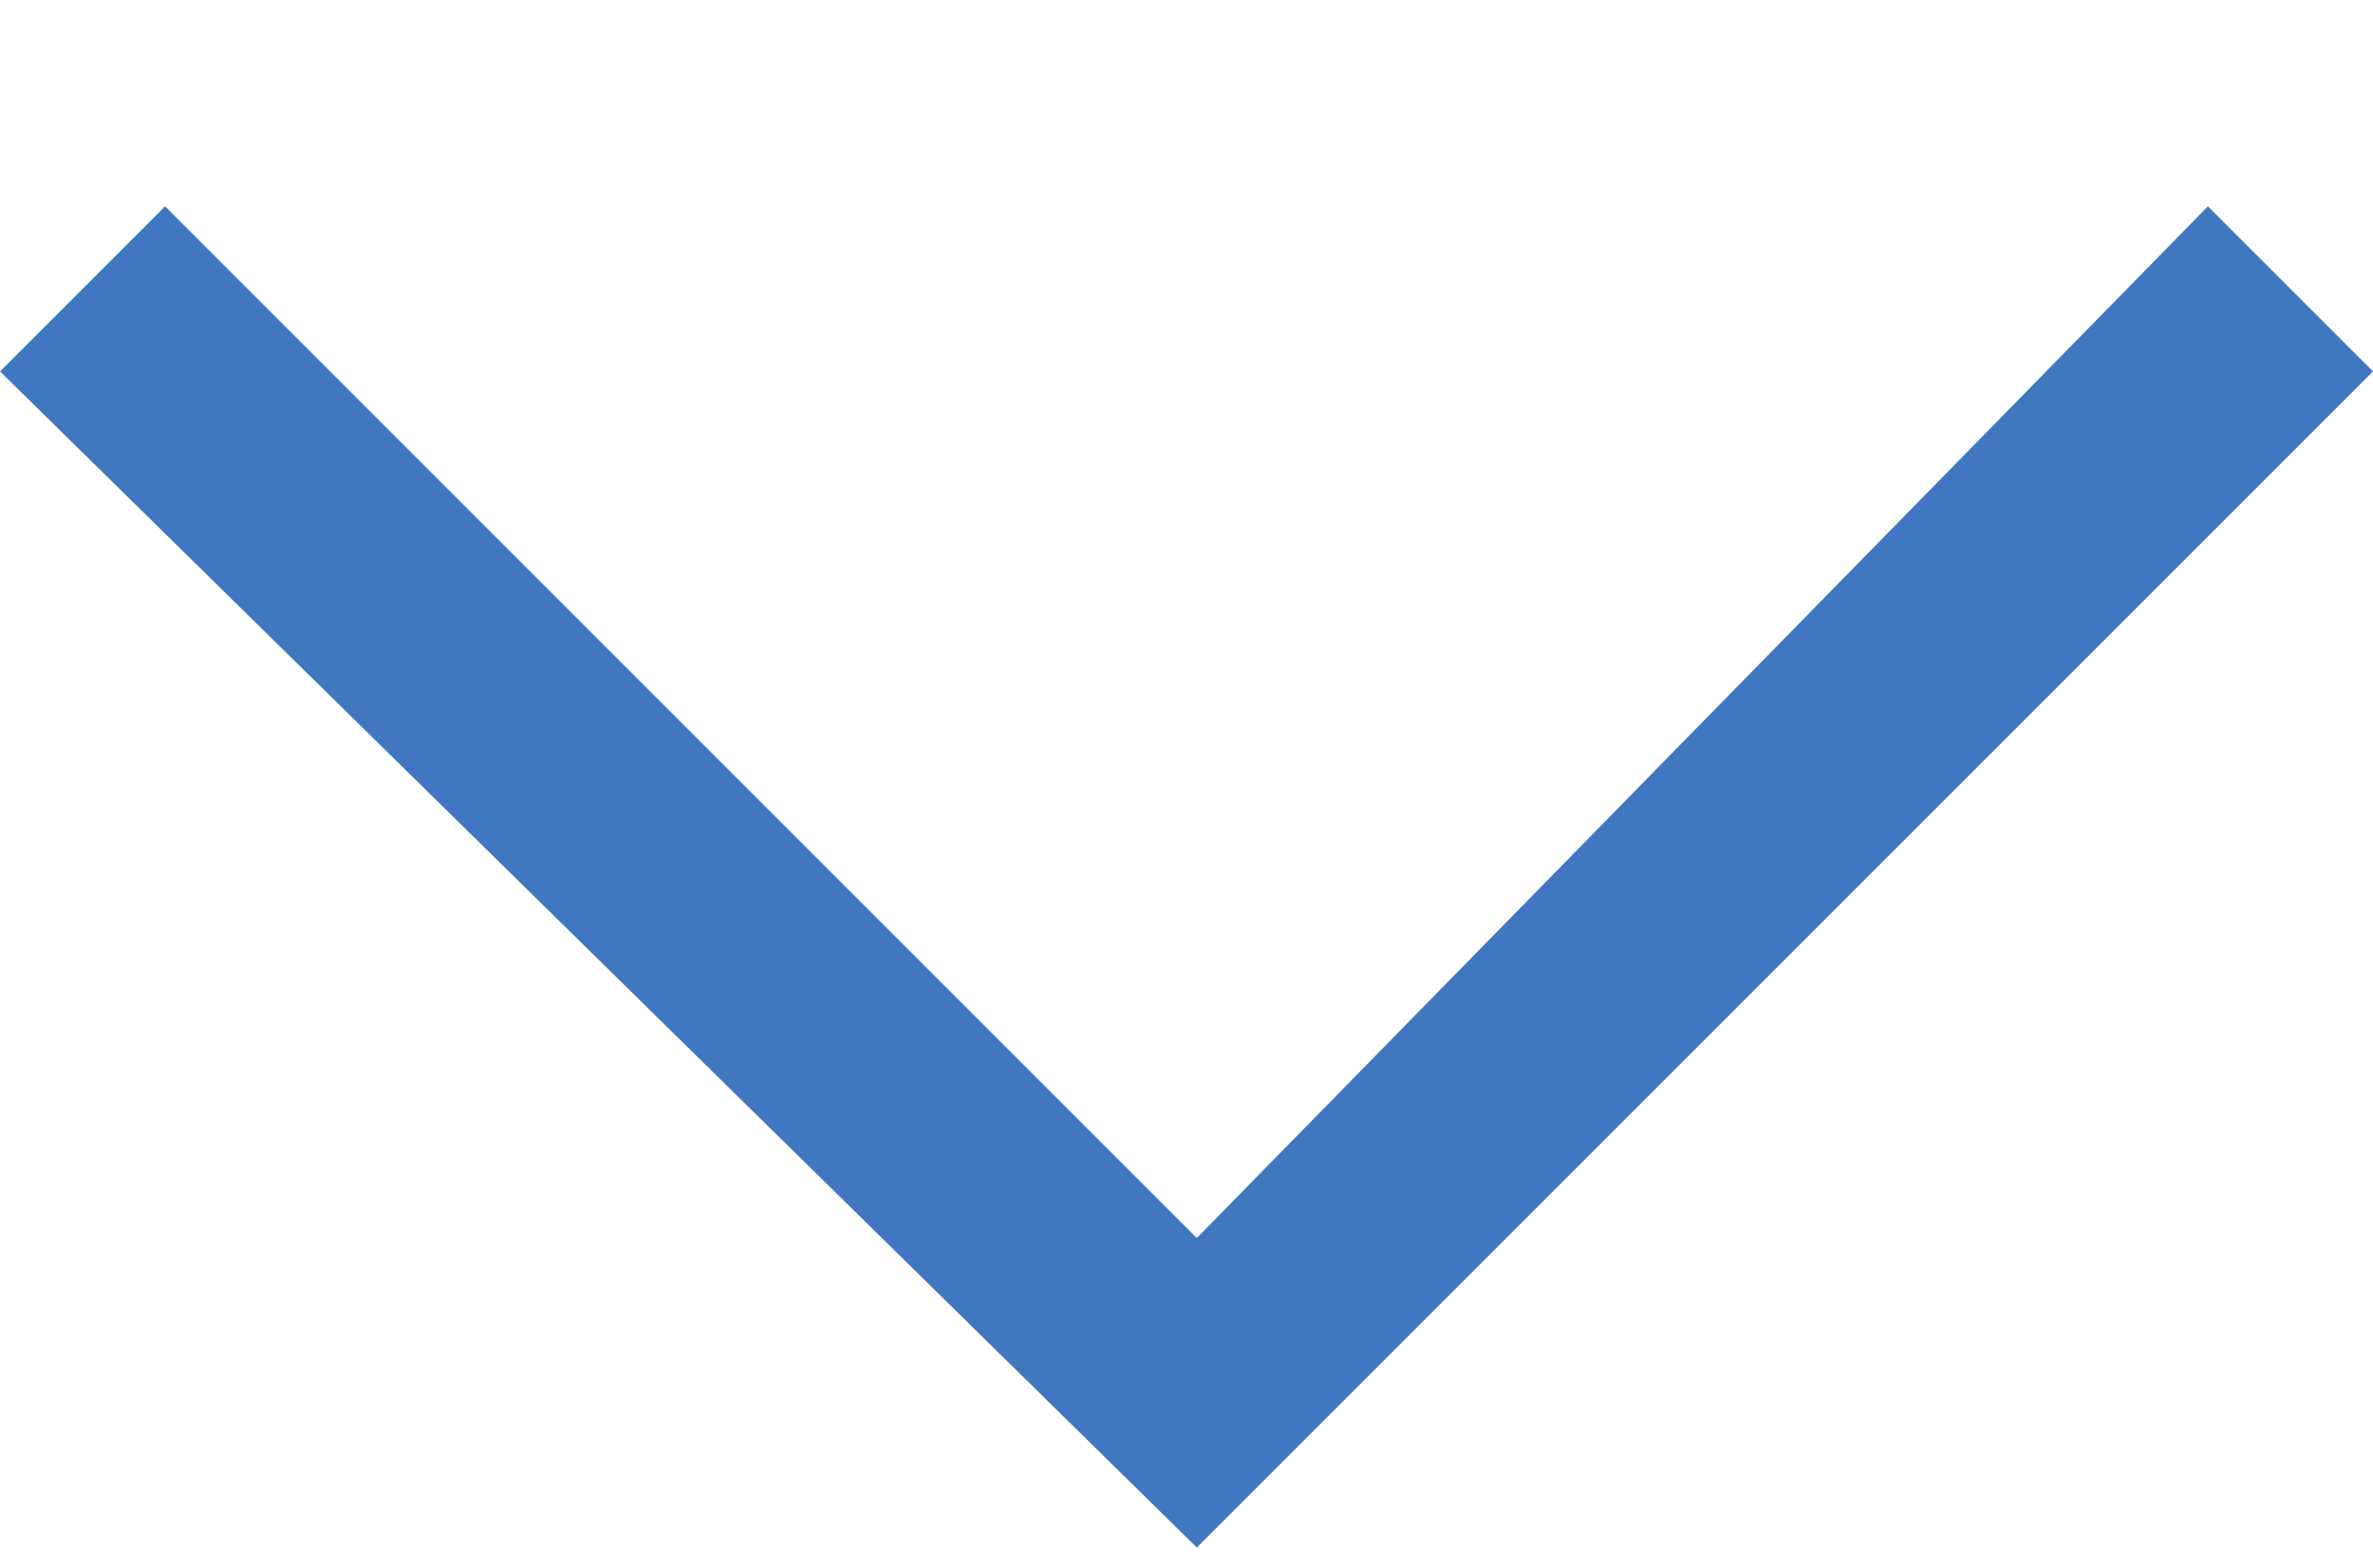 <?xml version="1.0" encoding="utf-8"?>
<!-- Generator: Adobe Illustrator 24.1.2, SVG Export Plug-In . SVG Version: 6.00 Build 0)  -->
<svg version="1.1" id="Calque_1" xmlns="http://www.w3.org/2000/svg" xmlns:xlink="http://www.w3.org/1999/xlink" x="0px" y="0px"
	 viewBox="0 0 11.5 7.6" style="enable-background:new 0 0 11.5 7.6;" xml:space="preserve">
<style type="text/css">
	.st0{fill:#4177C1;}
</style>
<polygon class="st0" points="10.7,1 5.8,6 0.8,1 0,1.8 5.8,7.5 11.5,1.8 "/>
</svg>
